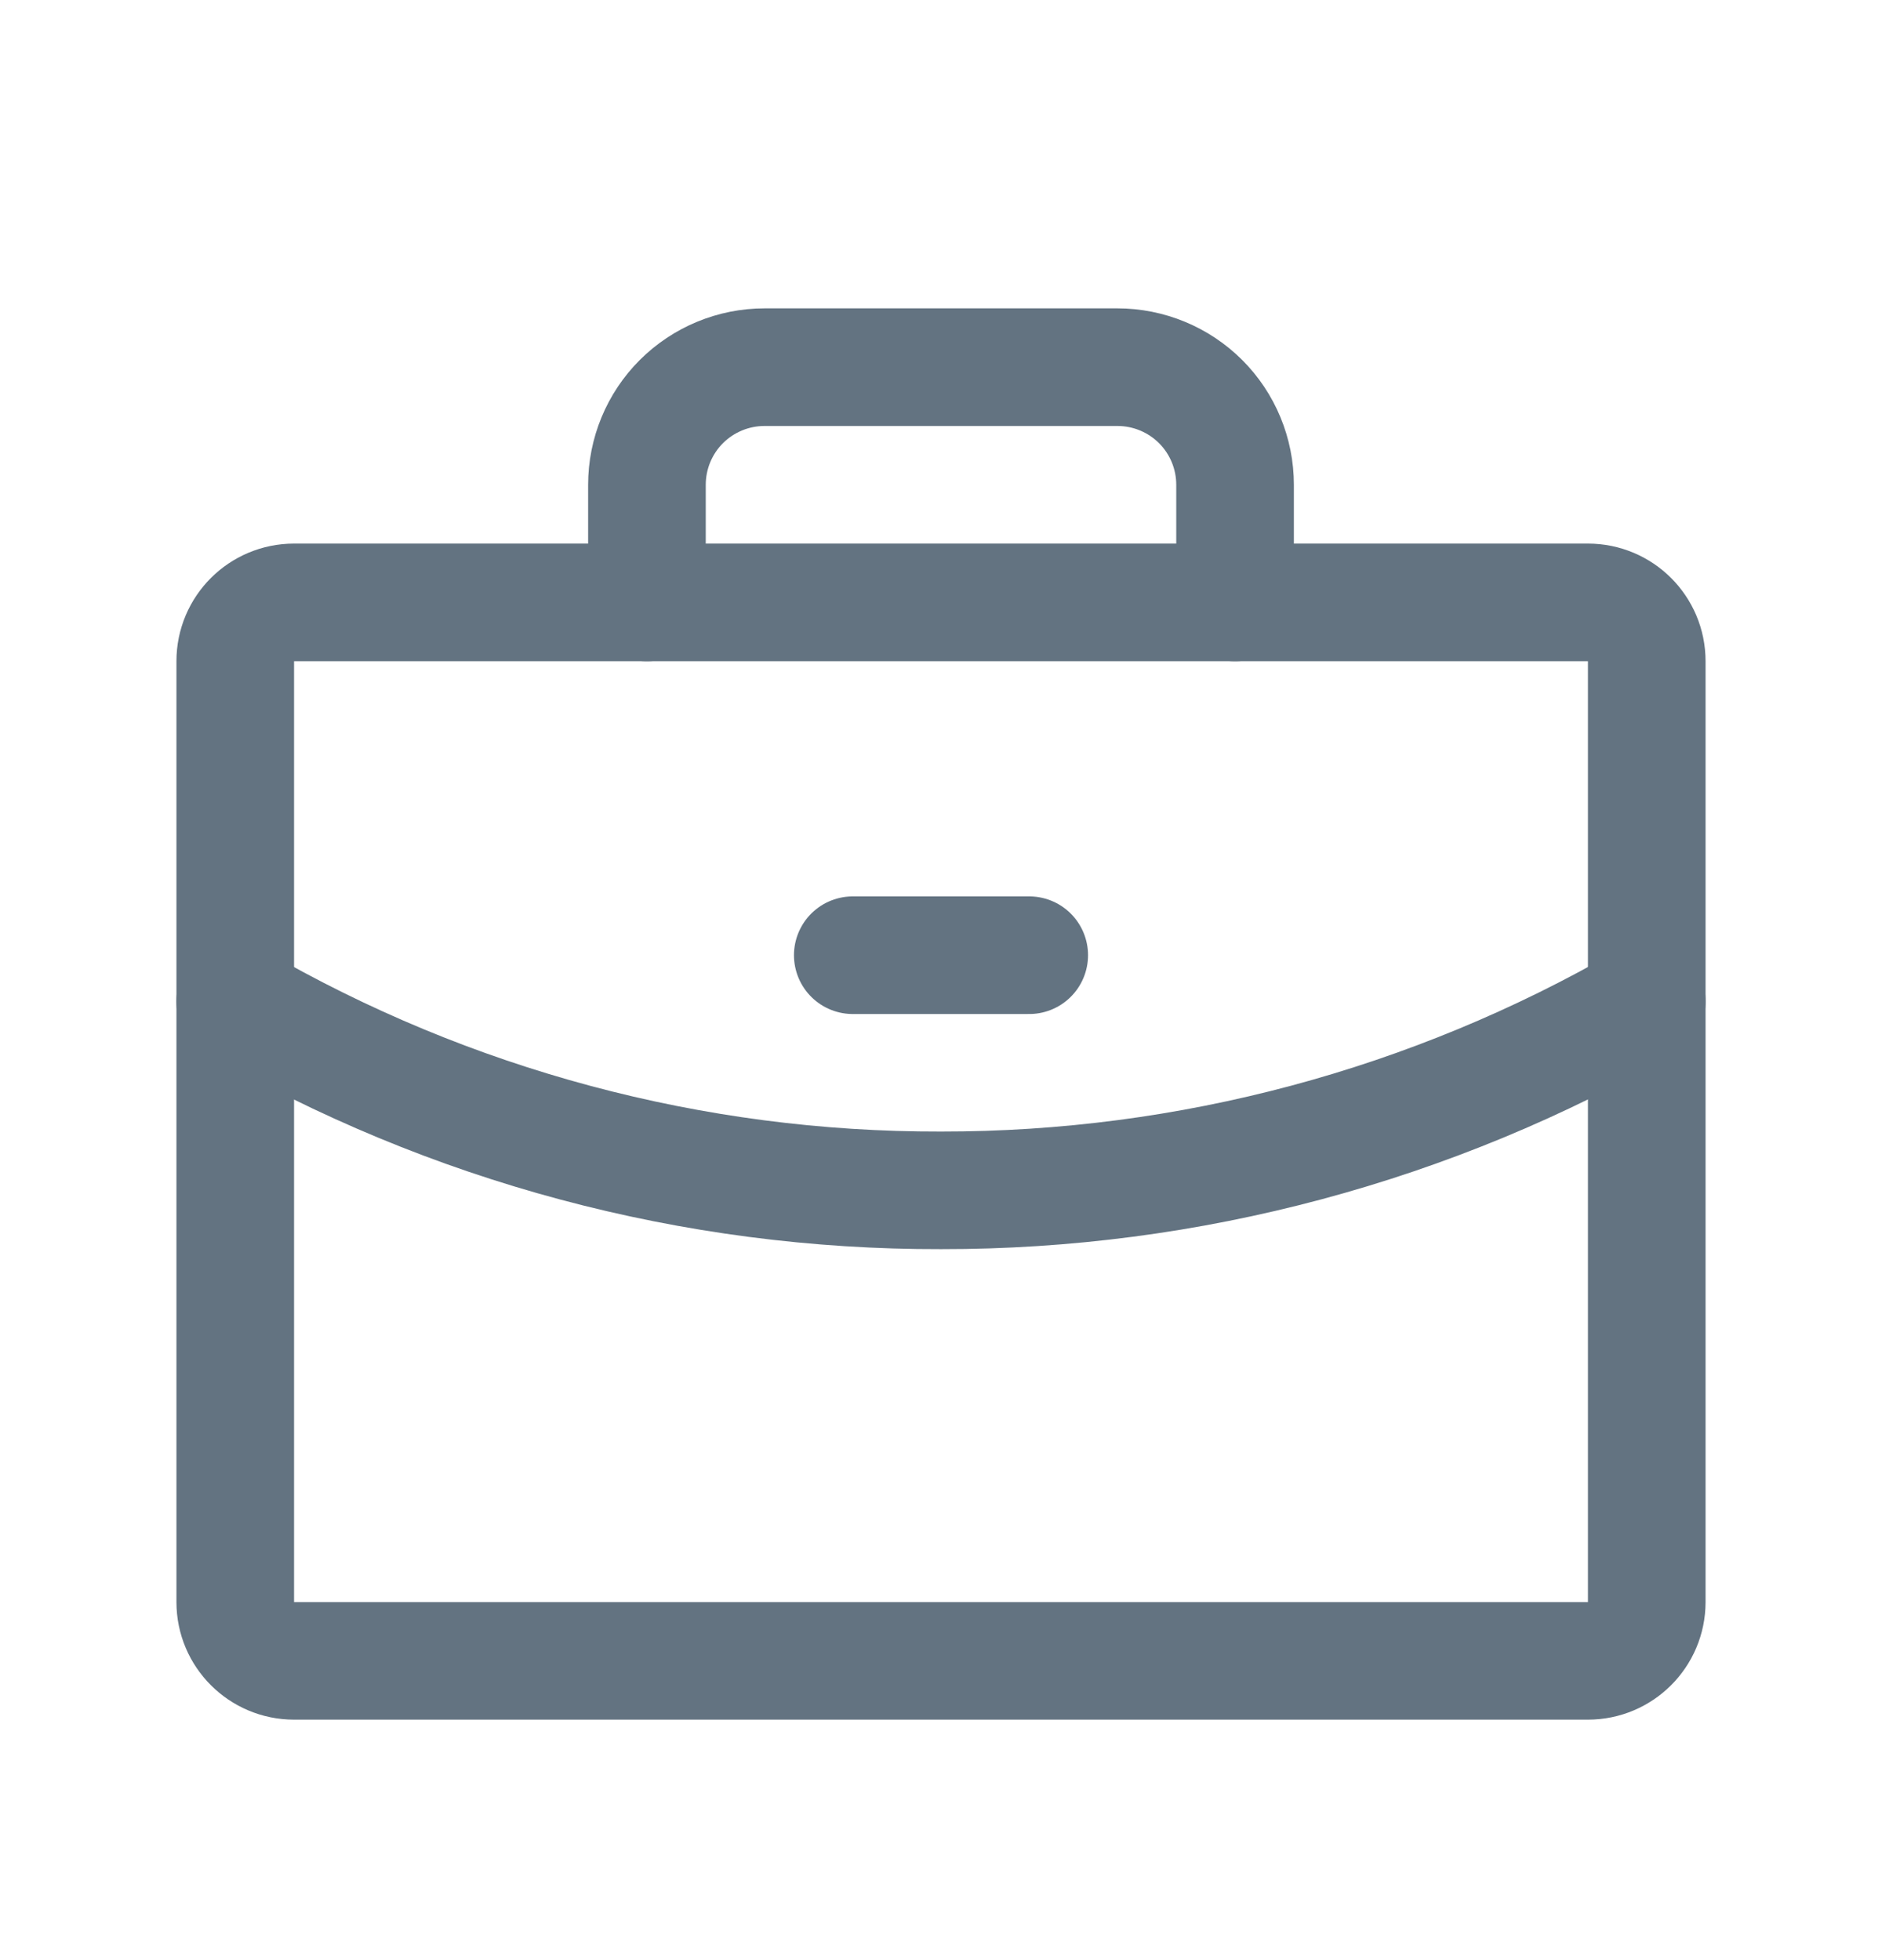 <svg width="24" height="25" viewBox="0 0 24 25" fill="none" xmlns="http://www.w3.org/2000/svg">
<path d="M20.25 7.683H3.75C3.336 7.683 3 8.018 3 8.433V20.433C3 20.847 3.336 21.183 3.75 21.183H20.25C20.664 21.183 21 20.847 21 20.433V8.433C21 8.018 20.664 7.683 20.25 7.683Z" stroke="#637381" stroke-width="1.5" stroke-linecap="round" stroke-linejoin="round"/>
<path d="M15.75 7.683V6.183C15.75 5.785 15.592 5.403 15.311 5.122C15.029 4.841 14.648 4.683 14.25 4.683H9.75C9.352 4.683 8.971 4.841 8.689 5.122C8.408 5.403 8.25 5.785 8.25 6.183V7.683" stroke="#637381" stroke-width="1.5" stroke-linecap="round" stroke-linejoin="round"/>
<path d="M21 12.773C18.265 14.354 15.16 15.186 12 15.182C8.84 15.19 5.734 14.359 3 12.773" stroke="#637381" stroke-width="1.5" stroke-linecap="round" stroke-linejoin="round"/>
<path d="M10.875 12.183H13.125" stroke="#637381" stroke-width="1.5" stroke-linecap="round" stroke-linejoin="round"/>
</svg>
